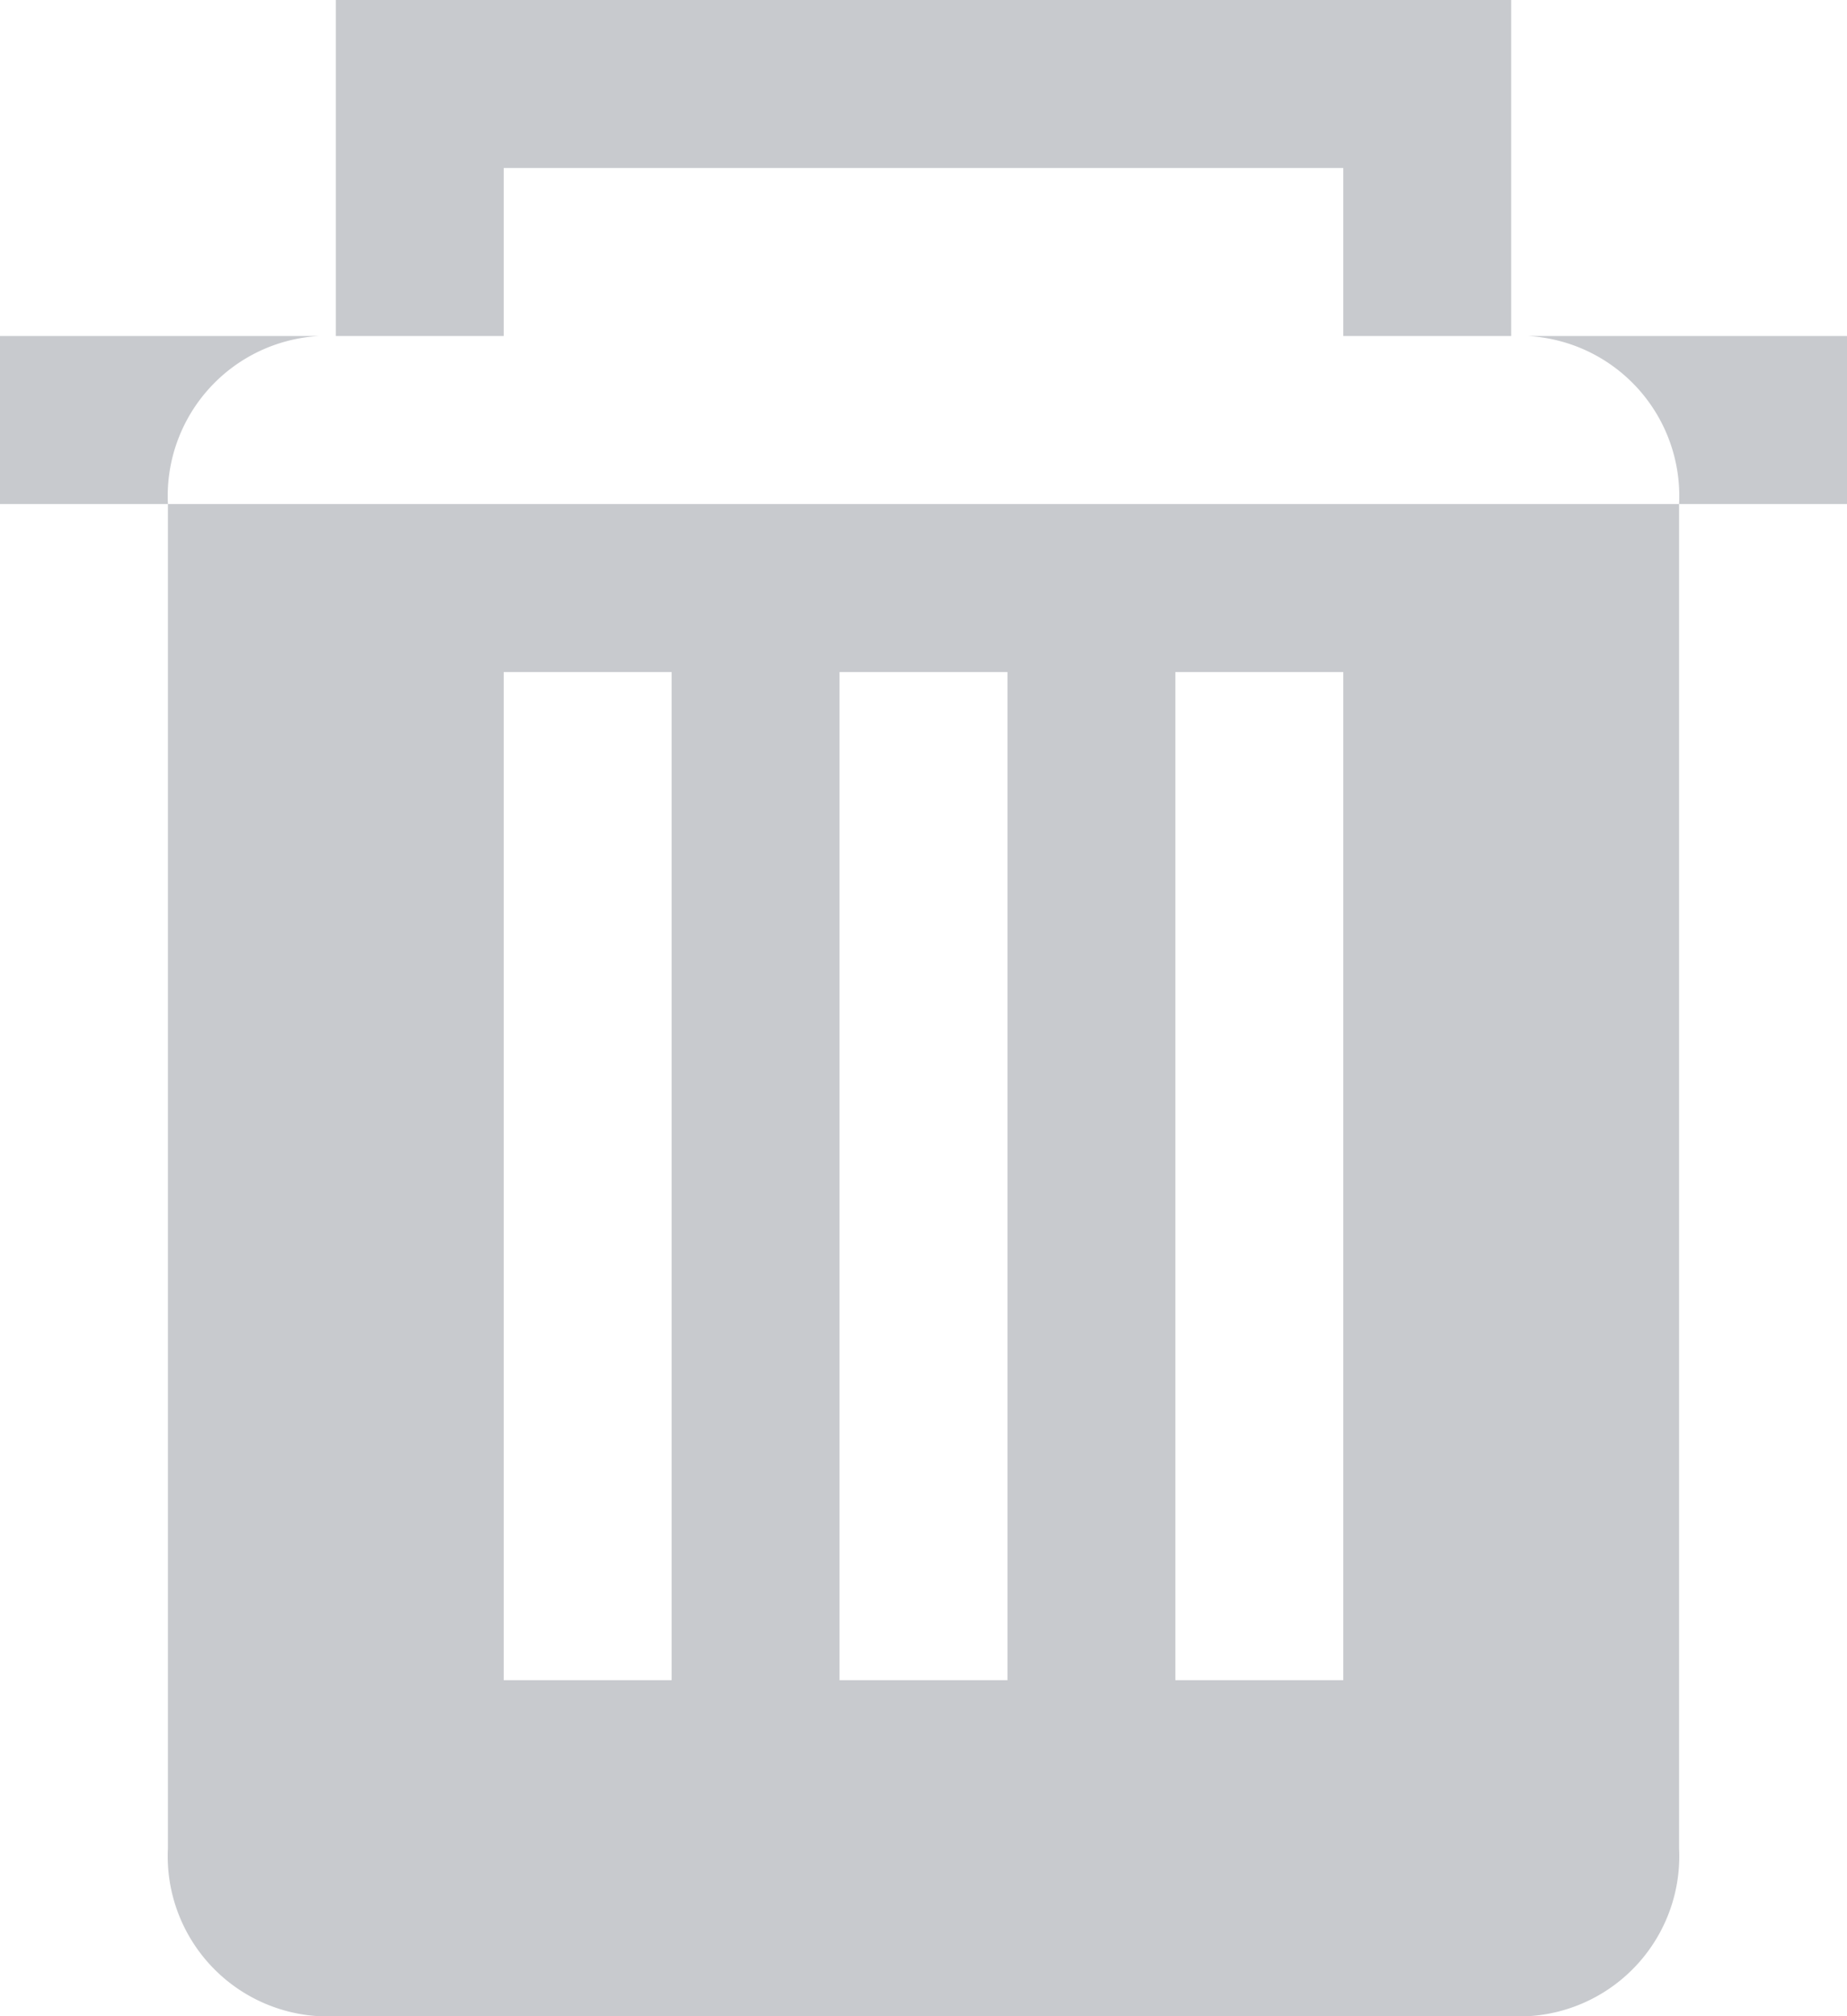 <svg xmlns="http://www.w3.org/2000/svg" width="11" height="12" viewBox="0 0 11 12">
<defs>
    <style>
      .cls-1 {
        fill: #c8cace;
        fill-rule: evenodd;
      }
    </style>
  </defs>
  <path id="trash_2" data-name="trash 2" class="cls-1" d="M238,61h0V60h2V58h7v2h2v1H238Zm3-1h5V59h-5v1Zm7,10h0Zm-8.1-10h7.2a0.954,0.954,0,0,1,.9,1v8a0.954,0.954,0,0,1-.9,1h-7.2a0.954,0.954,0,0,1-.9-1V61A0.954,0.954,0,0,1,239.9,60Zm1.1,2h1v6h-1V62Zm2,0h1v6h-1V62Zm2,0h1v6h-1V62Z" transform="translate(-238 -58)"/>
</svg>
